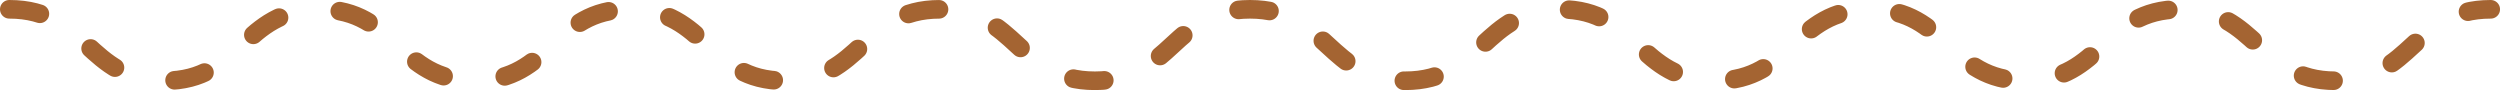 <svg xmlns="http://www.w3.org/2000/svg" width="403" height="14.52" viewBox="0 0 403 14.52"><path d="M-2797.482,1428.478c12.5,0,12.5,11.52,25,11.52s12.5-11.52,25-11.52,12.5,11.52,25,11.52,12.5-11.52,25-11.52,12.5,11.52,25,11.52,12.5-11.52,25-11.52,12.5,11.52,25,11.52,12.5-11.52,24.995-11.52,12.5,11.52,25,11.52,12.5-11.52,25-11.52,12.5,11.52,25,11.52,12.5-11.52,25-11.52,12.5,11.52,25,11.52,12.5-11.52,25-11.52,12.5,11.52,25.006,11.52,12.5-11.52,25.006-11.52" transform="translate(2798.982 -1426.978)" fill="none" stroke="#a46432" stroke-linecap="round" stroke-linejoin="round" stroke-width="3" stroke-dasharray="5 10"/></svg>